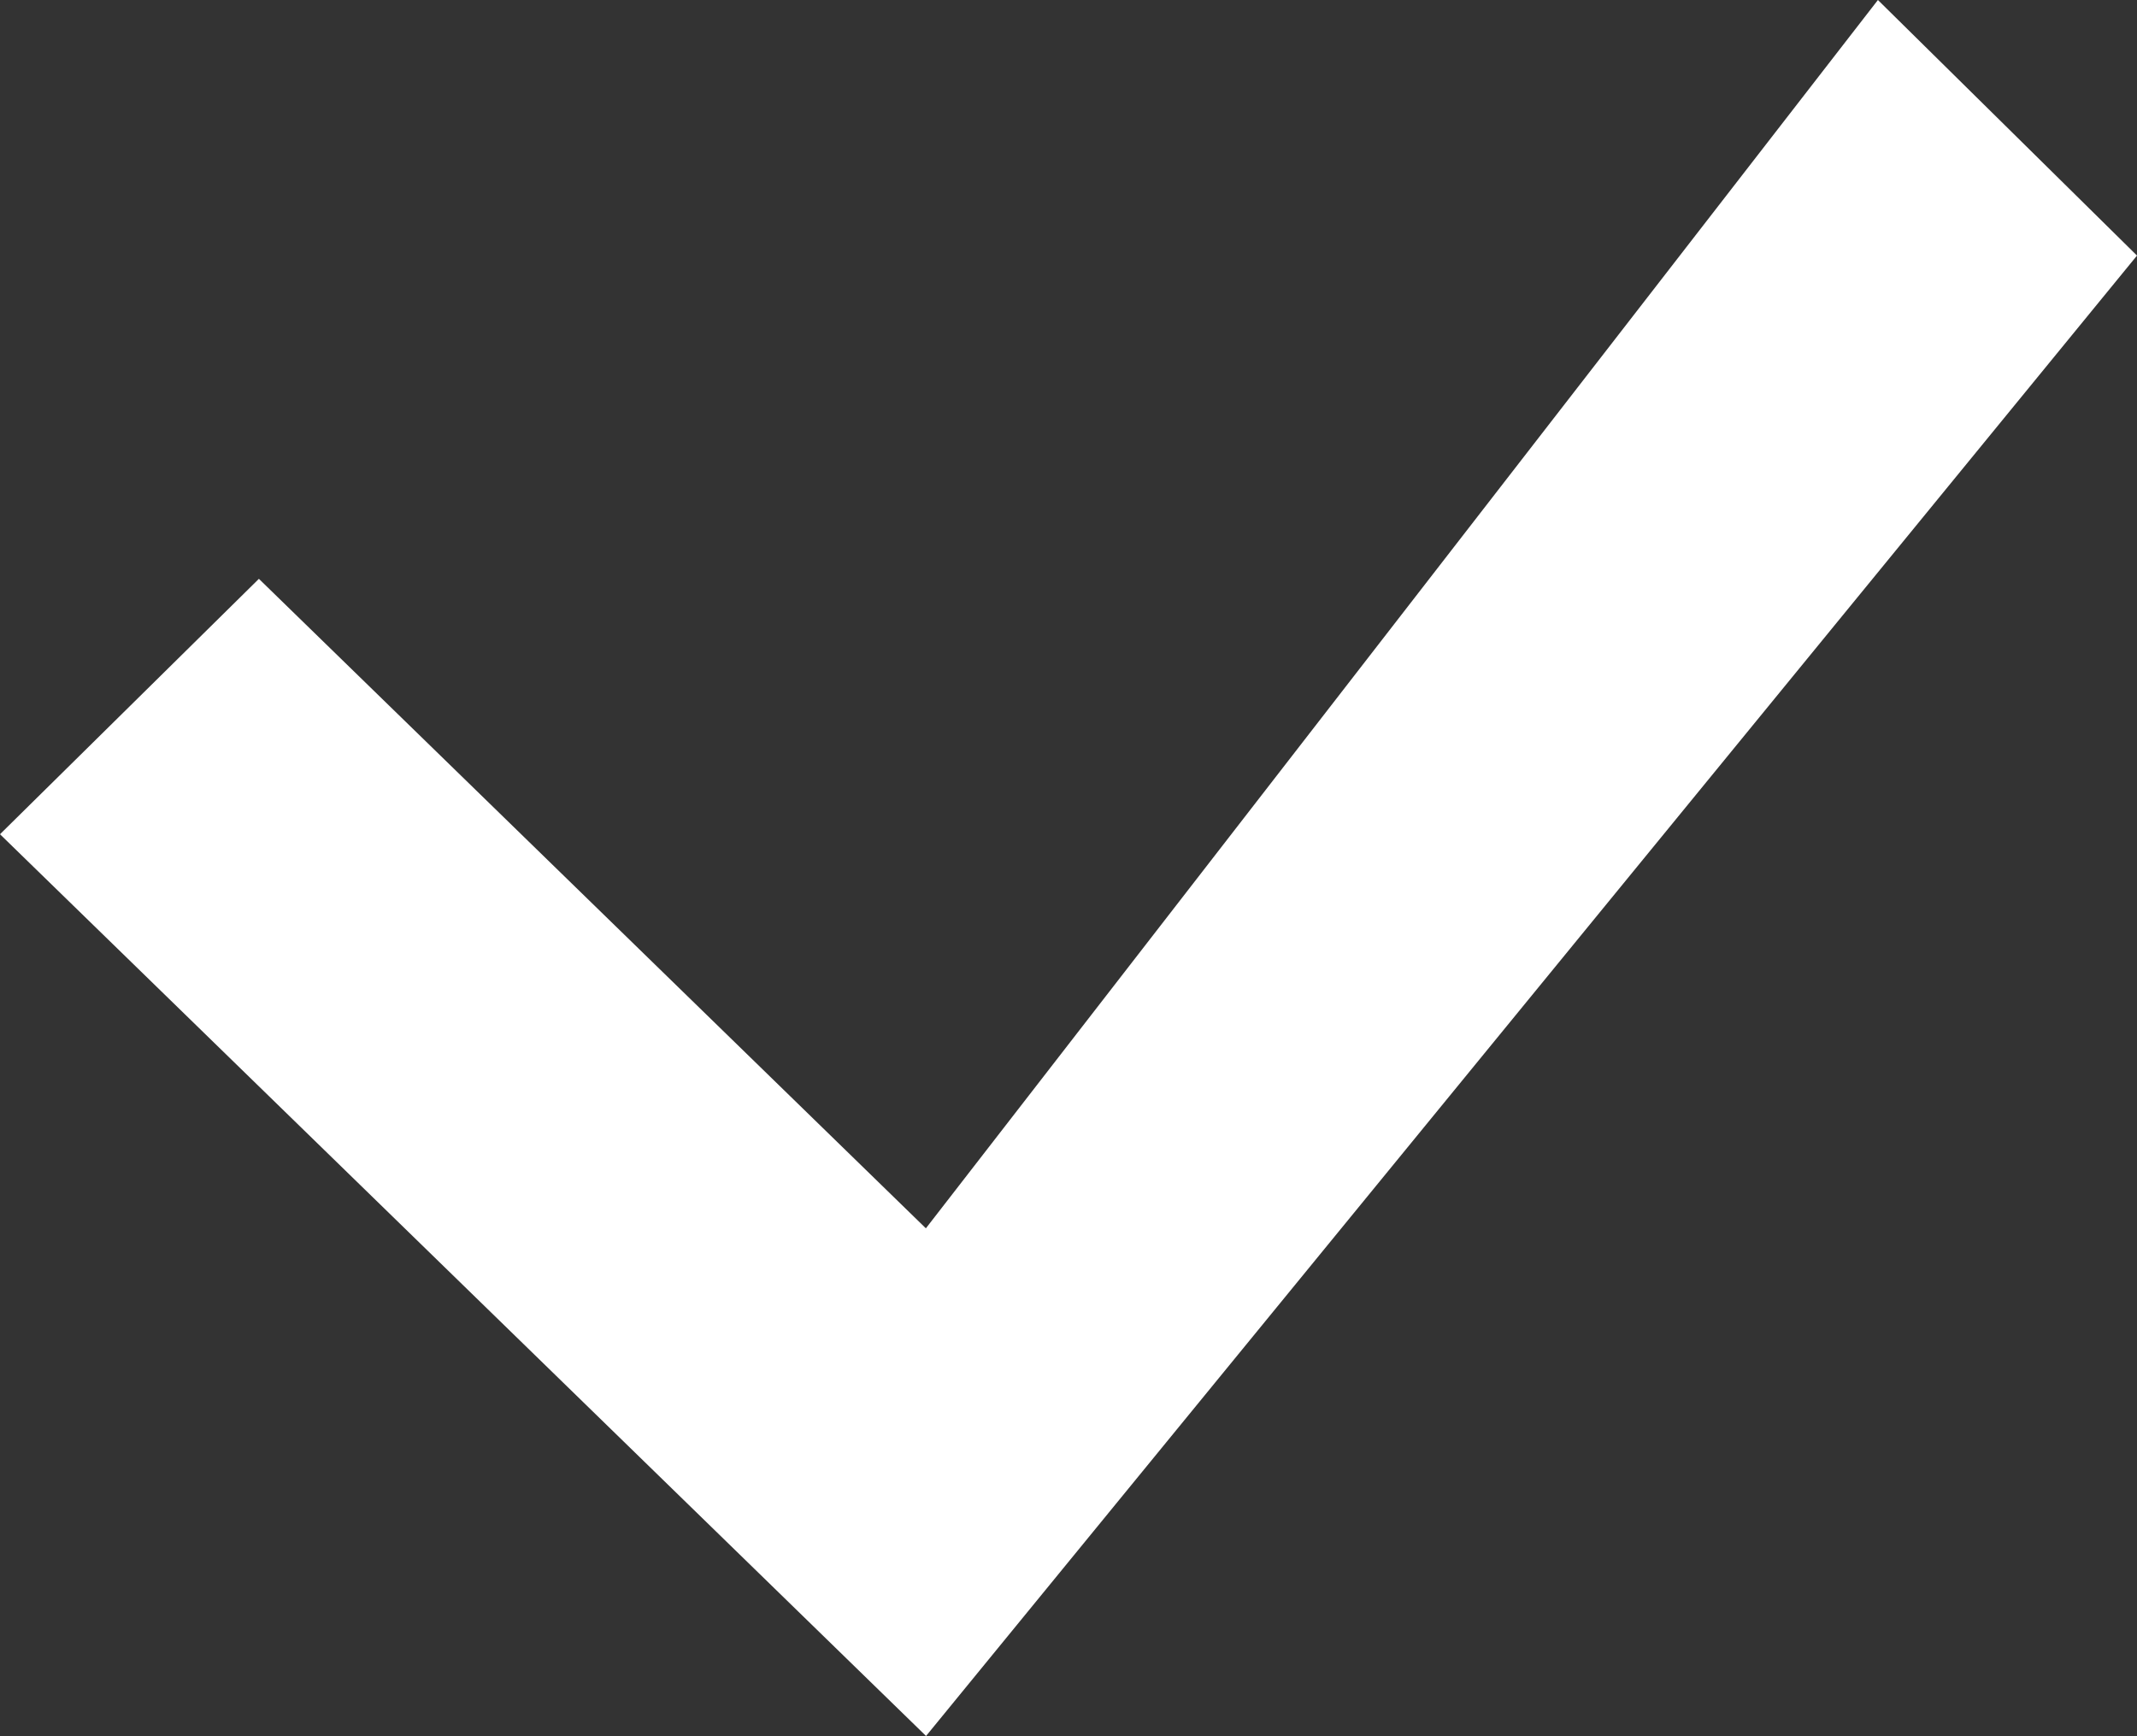 <svg xmlns="http://www.w3.org/2000/svg" width="12.249" height="9.952" viewBox="0 0 12.249 9.952">
  <rect x="0" y="0" width="12.249" height="9.952" fill="#333333" stroke="none"/>
  <path id="Shape_576" data-name="Shape 576" d="M592,4281.782l5.308,5.169,6.941-8.486L602.764,4277l-5.457,7.041-3.823-3.723Z" transform="translate(-592 -4277)" fill="#fff"/>
</svg>
